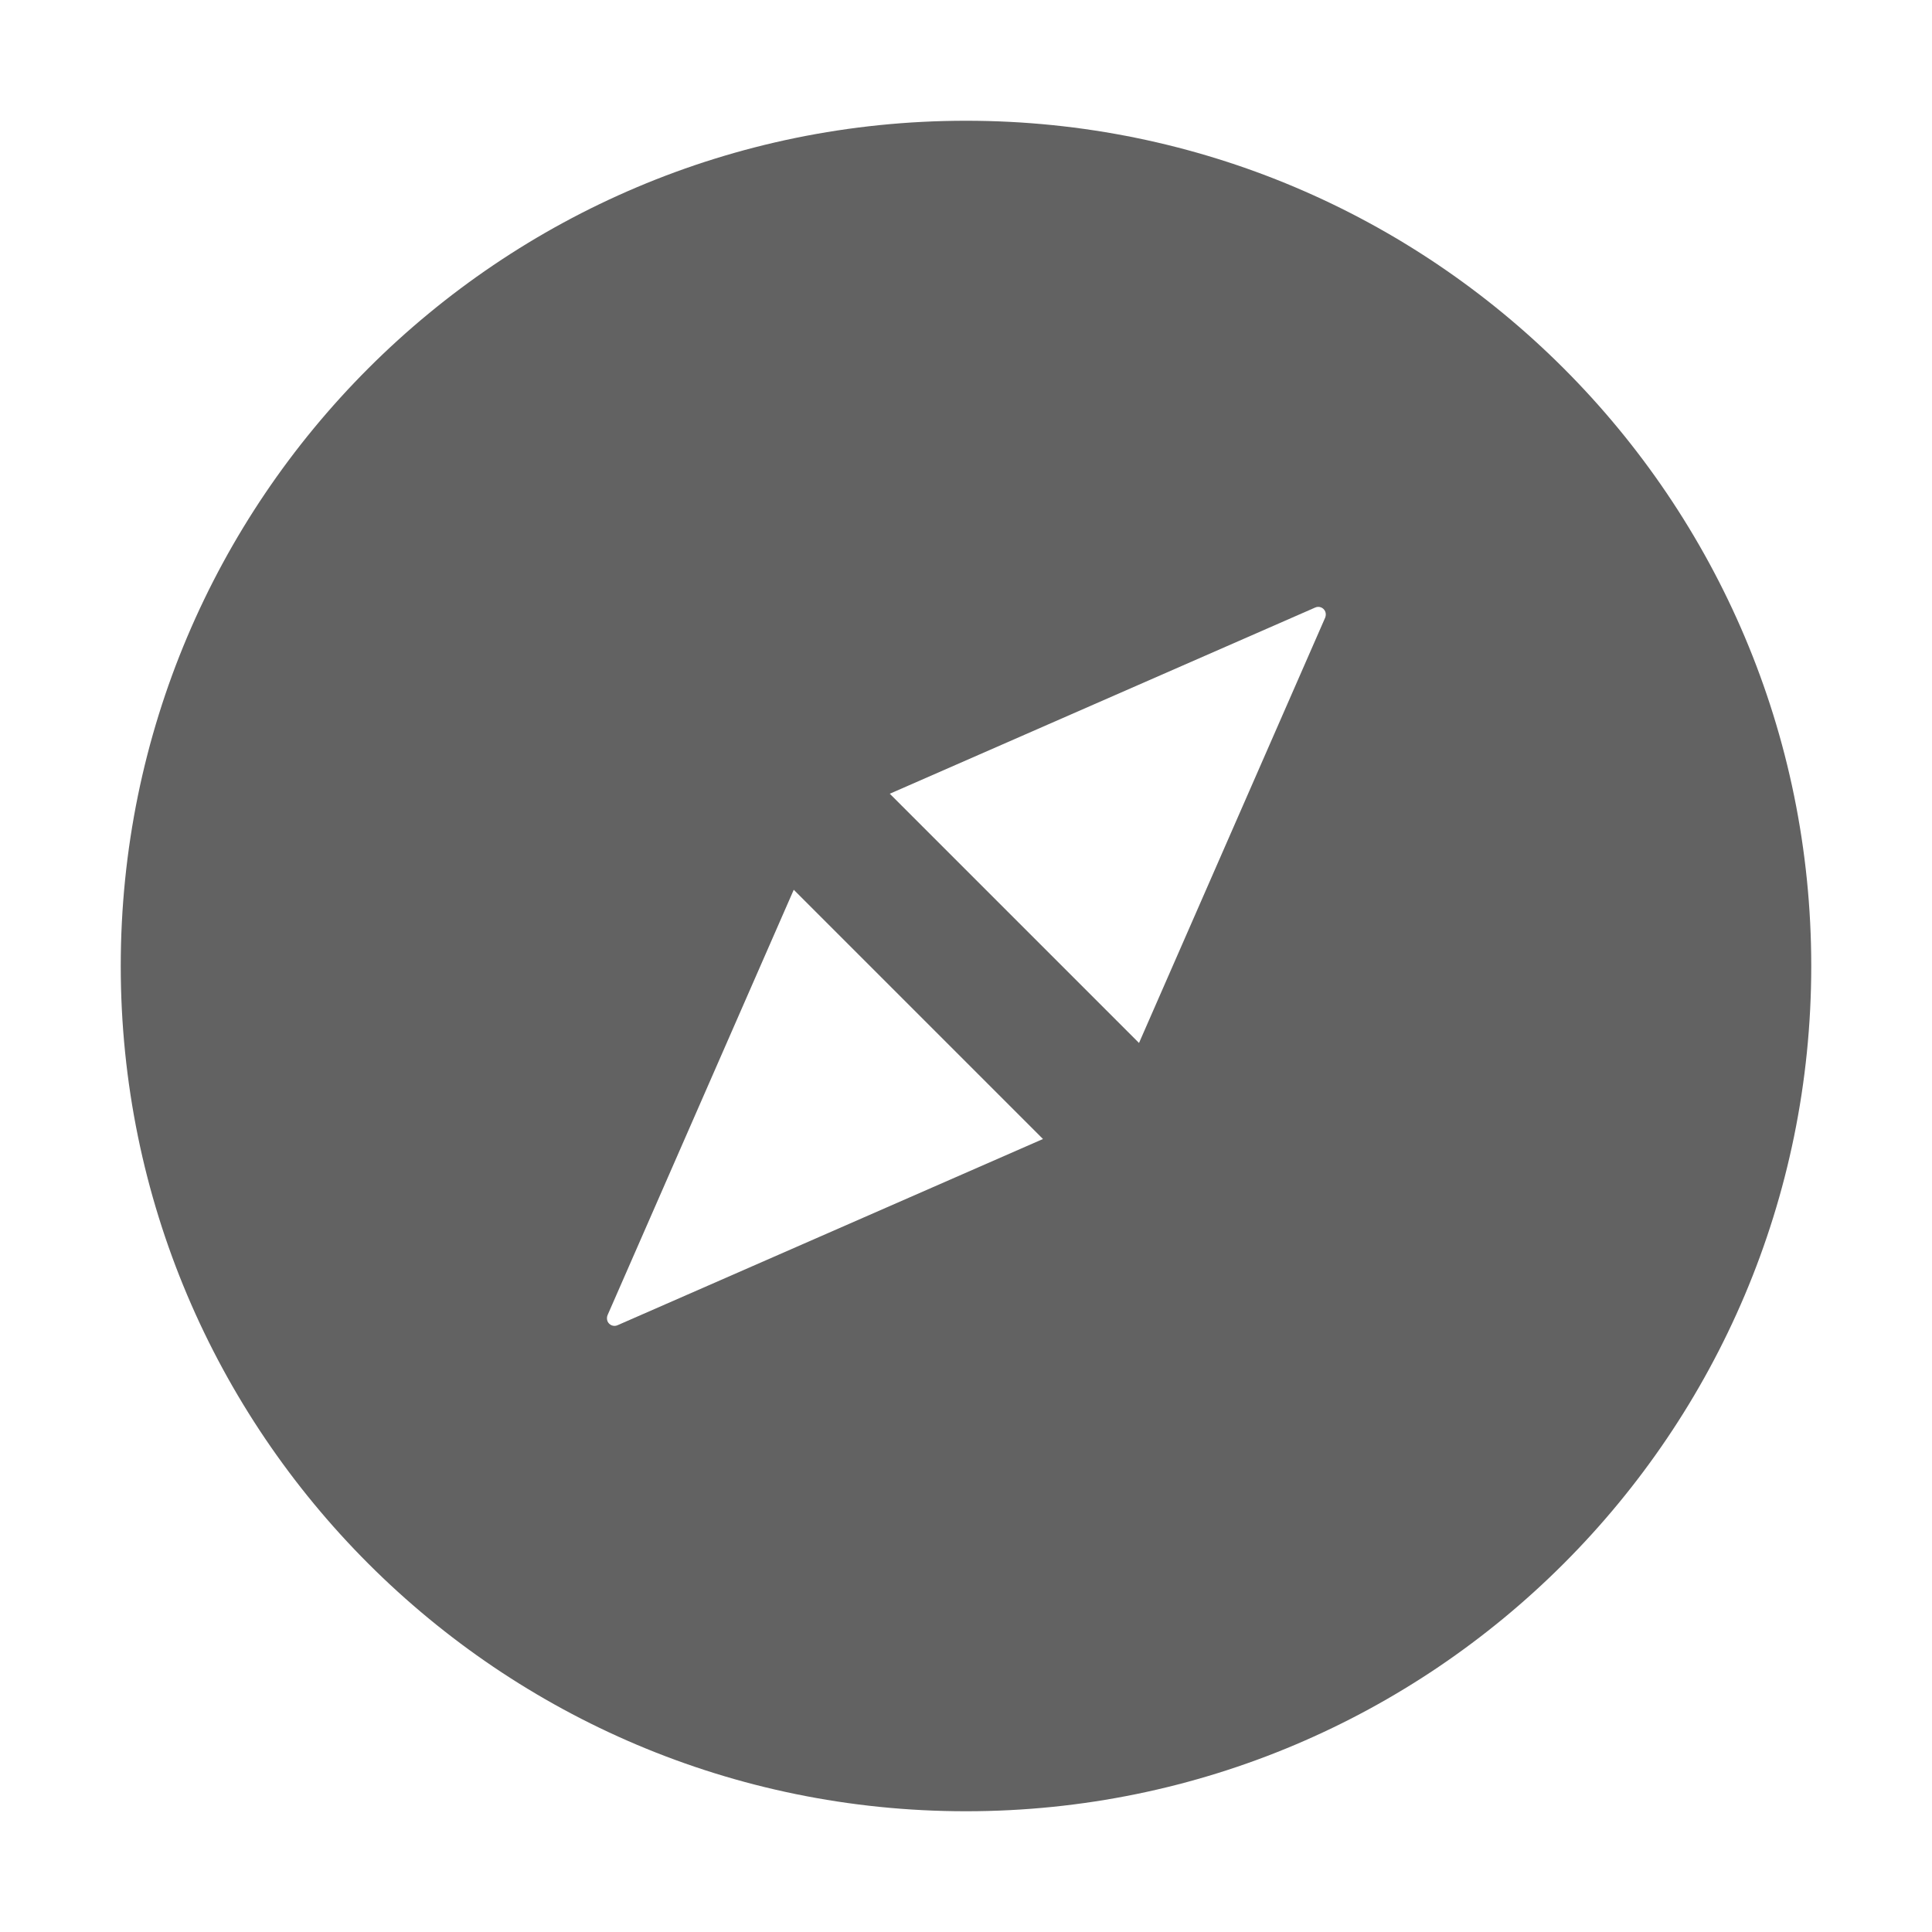 <svg xmlns="http://www.w3.org/2000/svg" xmlns:xlink="http://www.w3.org/1999/xlink" width="1024" height="1024" preserveAspectRatio="xMidYMid meet" viewBox="0 0 1024 1024" style="-ms-transform: rotate(360deg); -webkit-transform: rotate(360deg); transform: rotate(360deg);"><path d="M512 64C264.6 64 64 264.6 64 512s200.6 448 448 448s448-200.6 448-448S759.4 64 512 64zM327.3 702.4c-2 .9-4.4 0-5.3-2.1c-.4-1-.4-2.2 0-3.2l98.7-225.5l132.1 132.1l-225.5 98.7zm375.1-375.1l-98.7 225.5l-132.1-132.1L697.1 322c2-.9 4.4 0 5.3 2.1c.4 1 .4 2.1 0 3.2z" fill="#626262"/><rect x="0" y="0" width="1024" height="1024" fill="rgba(0, 0, 0, 0)" /></svg>